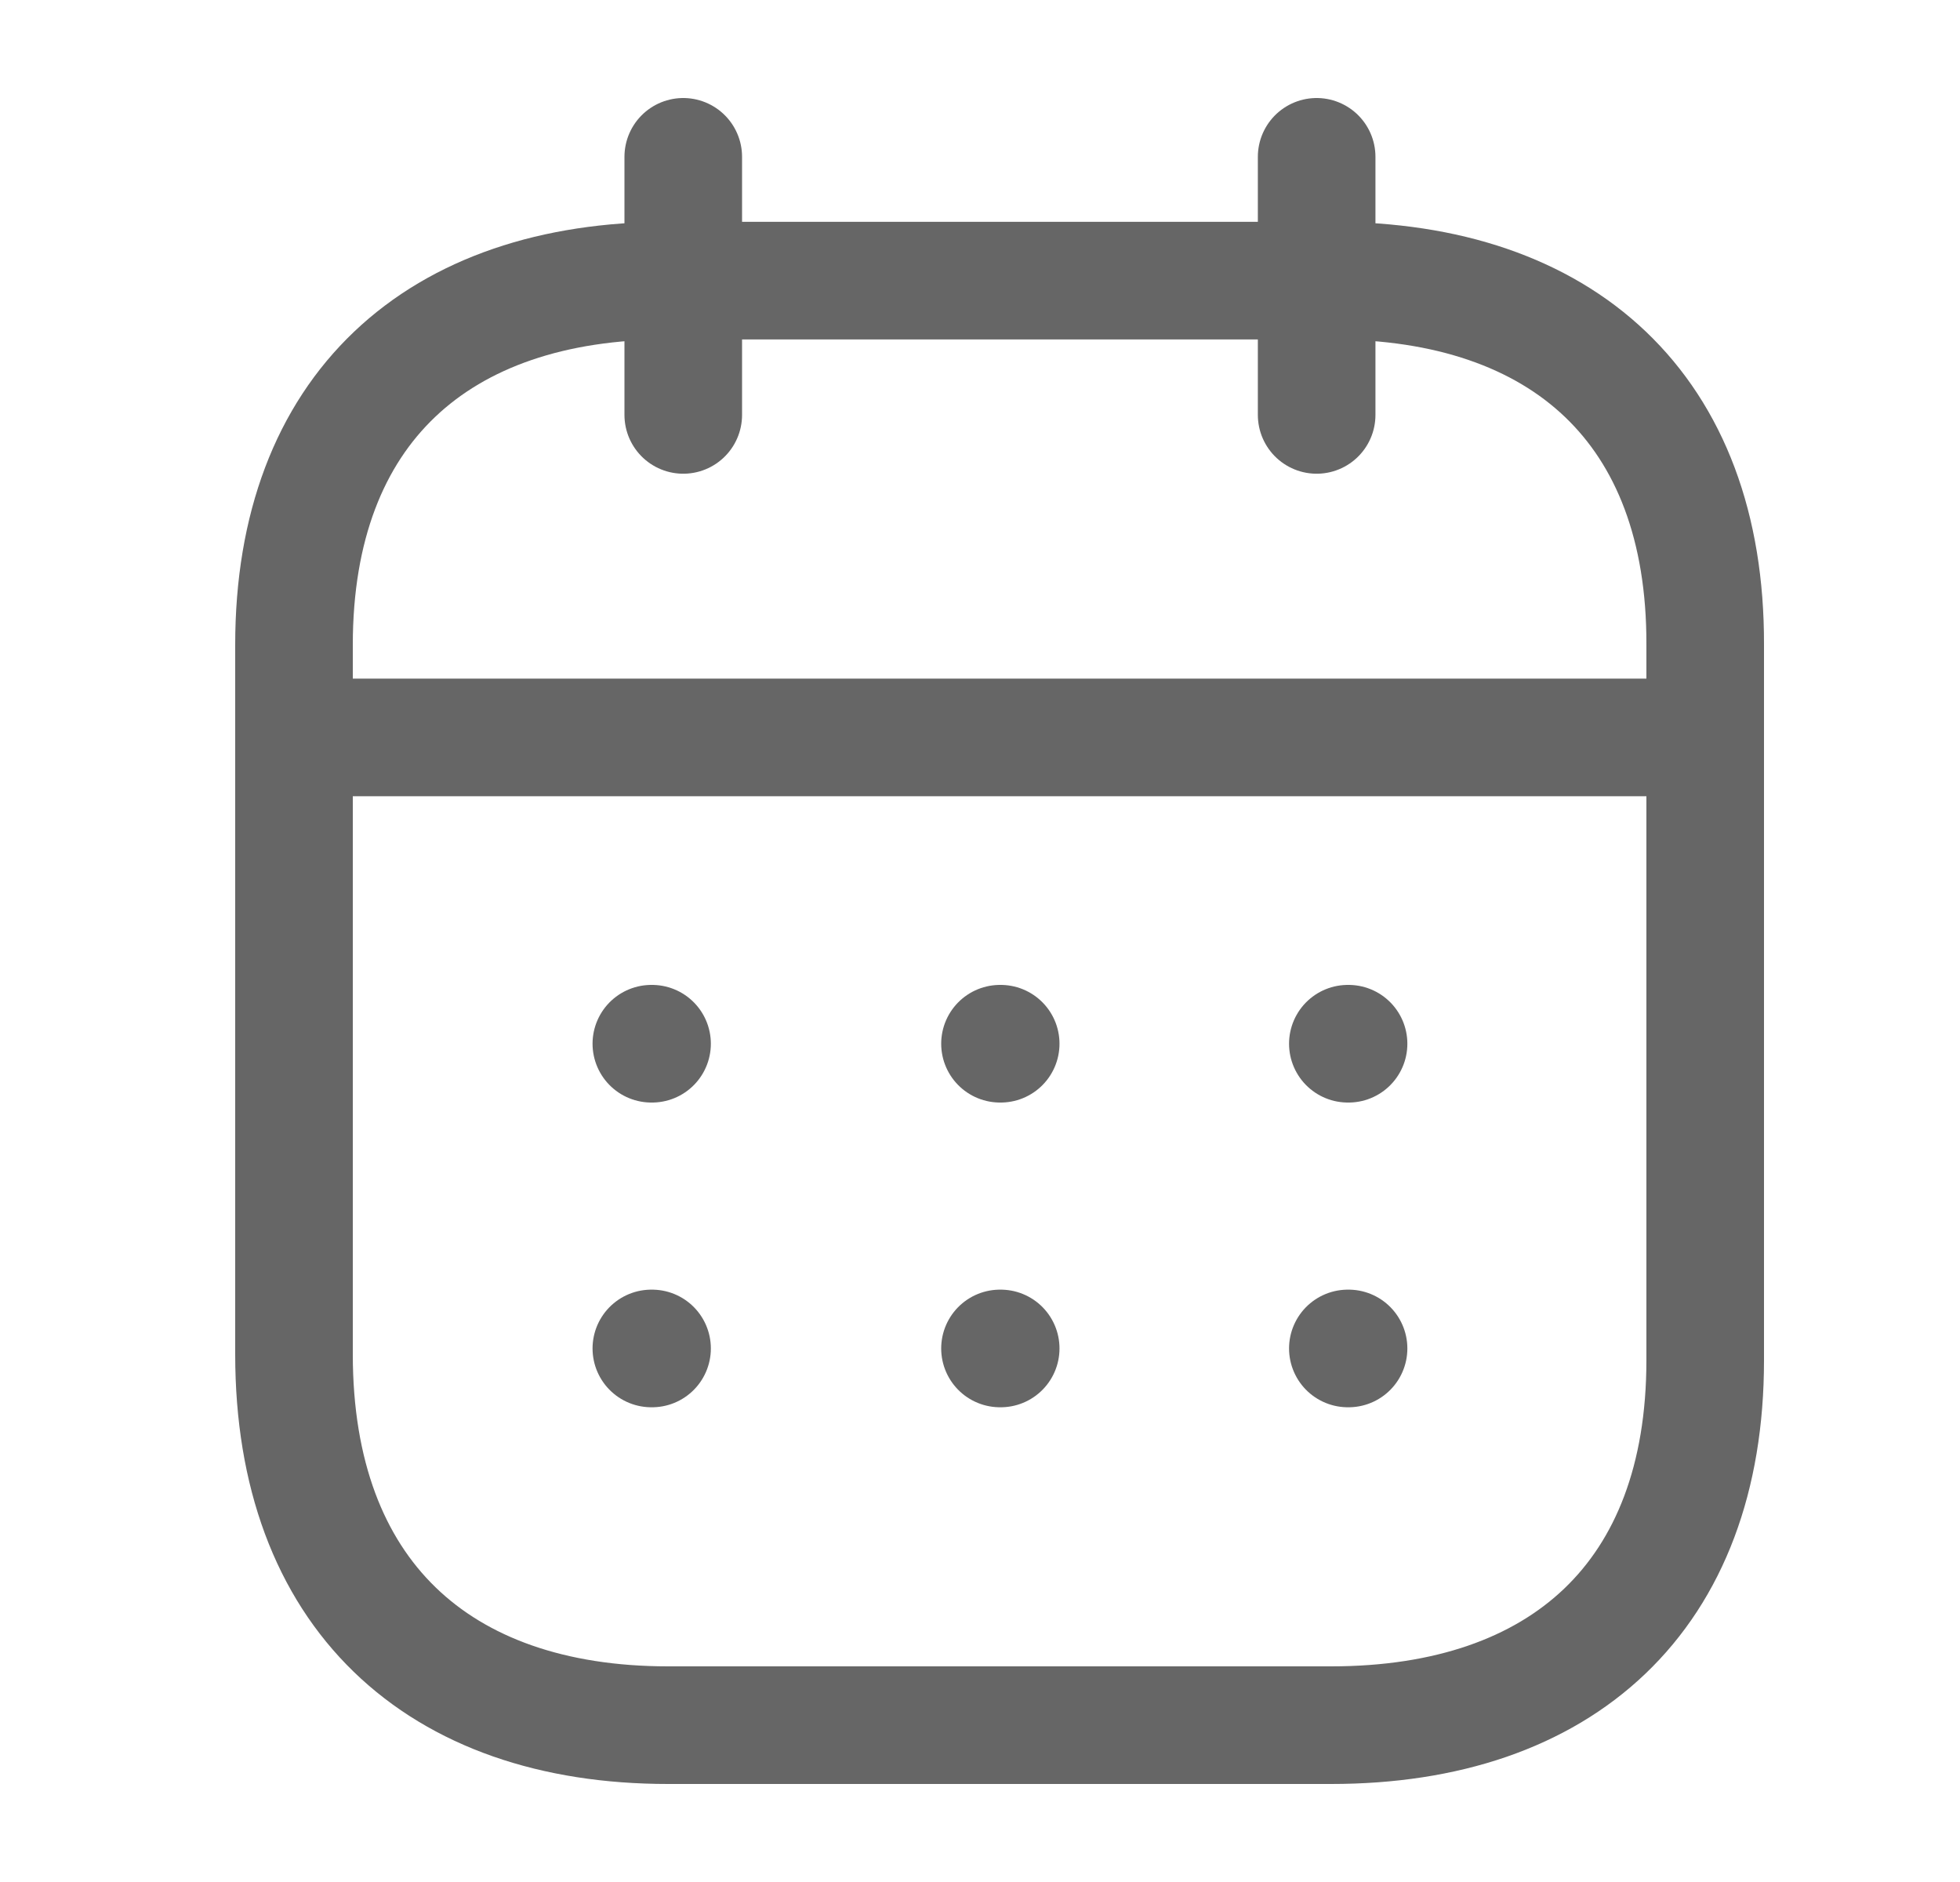 <svg width="25" height="24" viewBox="0 0 25 24" fill="none" xmlns="http://www.w3.org/2000/svg">
<path d="M3.843 9.404H21.667" stroke="#666666" stroke-width="1.5" stroke-linecap="round" stroke-linejoin="round"/>
<path d="M17.192 13.31H17.201" stroke="#666666" stroke-width="1.5" stroke-linecap="round" stroke-linejoin="round"/>
<path d="M12.755 13.31H12.764" stroke="#666666" stroke-width="1.5" stroke-linecap="round" stroke-linejoin="round"/>
<path d="M8.308 13.31H8.317" stroke="#666666" stroke-width="1.5" stroke-linecap="round" stroke-linejoin="round"/>
<path d="M17.192 17.196H17.201" stroke="#666666" stroke-width="1.5" stroke-linecap="round" stroke-linejoin="round"/>
<path d="M12.755 17.196H12.764" stroke="#666666" stroke-width="1.5" stroke-linecap="round" stroke-linejoin="round"/>
<path d="M8.308 17.196H8.317" stroke="#666666" stroke-width="1.5" stroke-linecap="round" stroke-linejoin="round"/>
<path d="M16.794 2V5.291" stroke="#666666" stroke-width="1.5" stroke-linecap="round" stroke-linejoin="round"/>
<path d="M8.715 2V5.291" stroke="#666666" stroke-width="1.5" stroke-linecap="round" stroke-linejoin="round"/>
<path fill-rule="evenodd" clip-rule="evenodd" d="M16.988 3.579H8.521C5.584 3.579 3.75 5.215 3.75 8.222V17.272C3.75 20.326 5.584 22 8.521 22H16.979C19.925 22 21.75 20.355 21.75 17.347V8.222C21.759 5.215 19.934 3.579 16.988 3.579Z" stroke="#666666" stroke-width="1.5" stroke-linecap="round" stroke-linejoin="round"/>
</svg>
